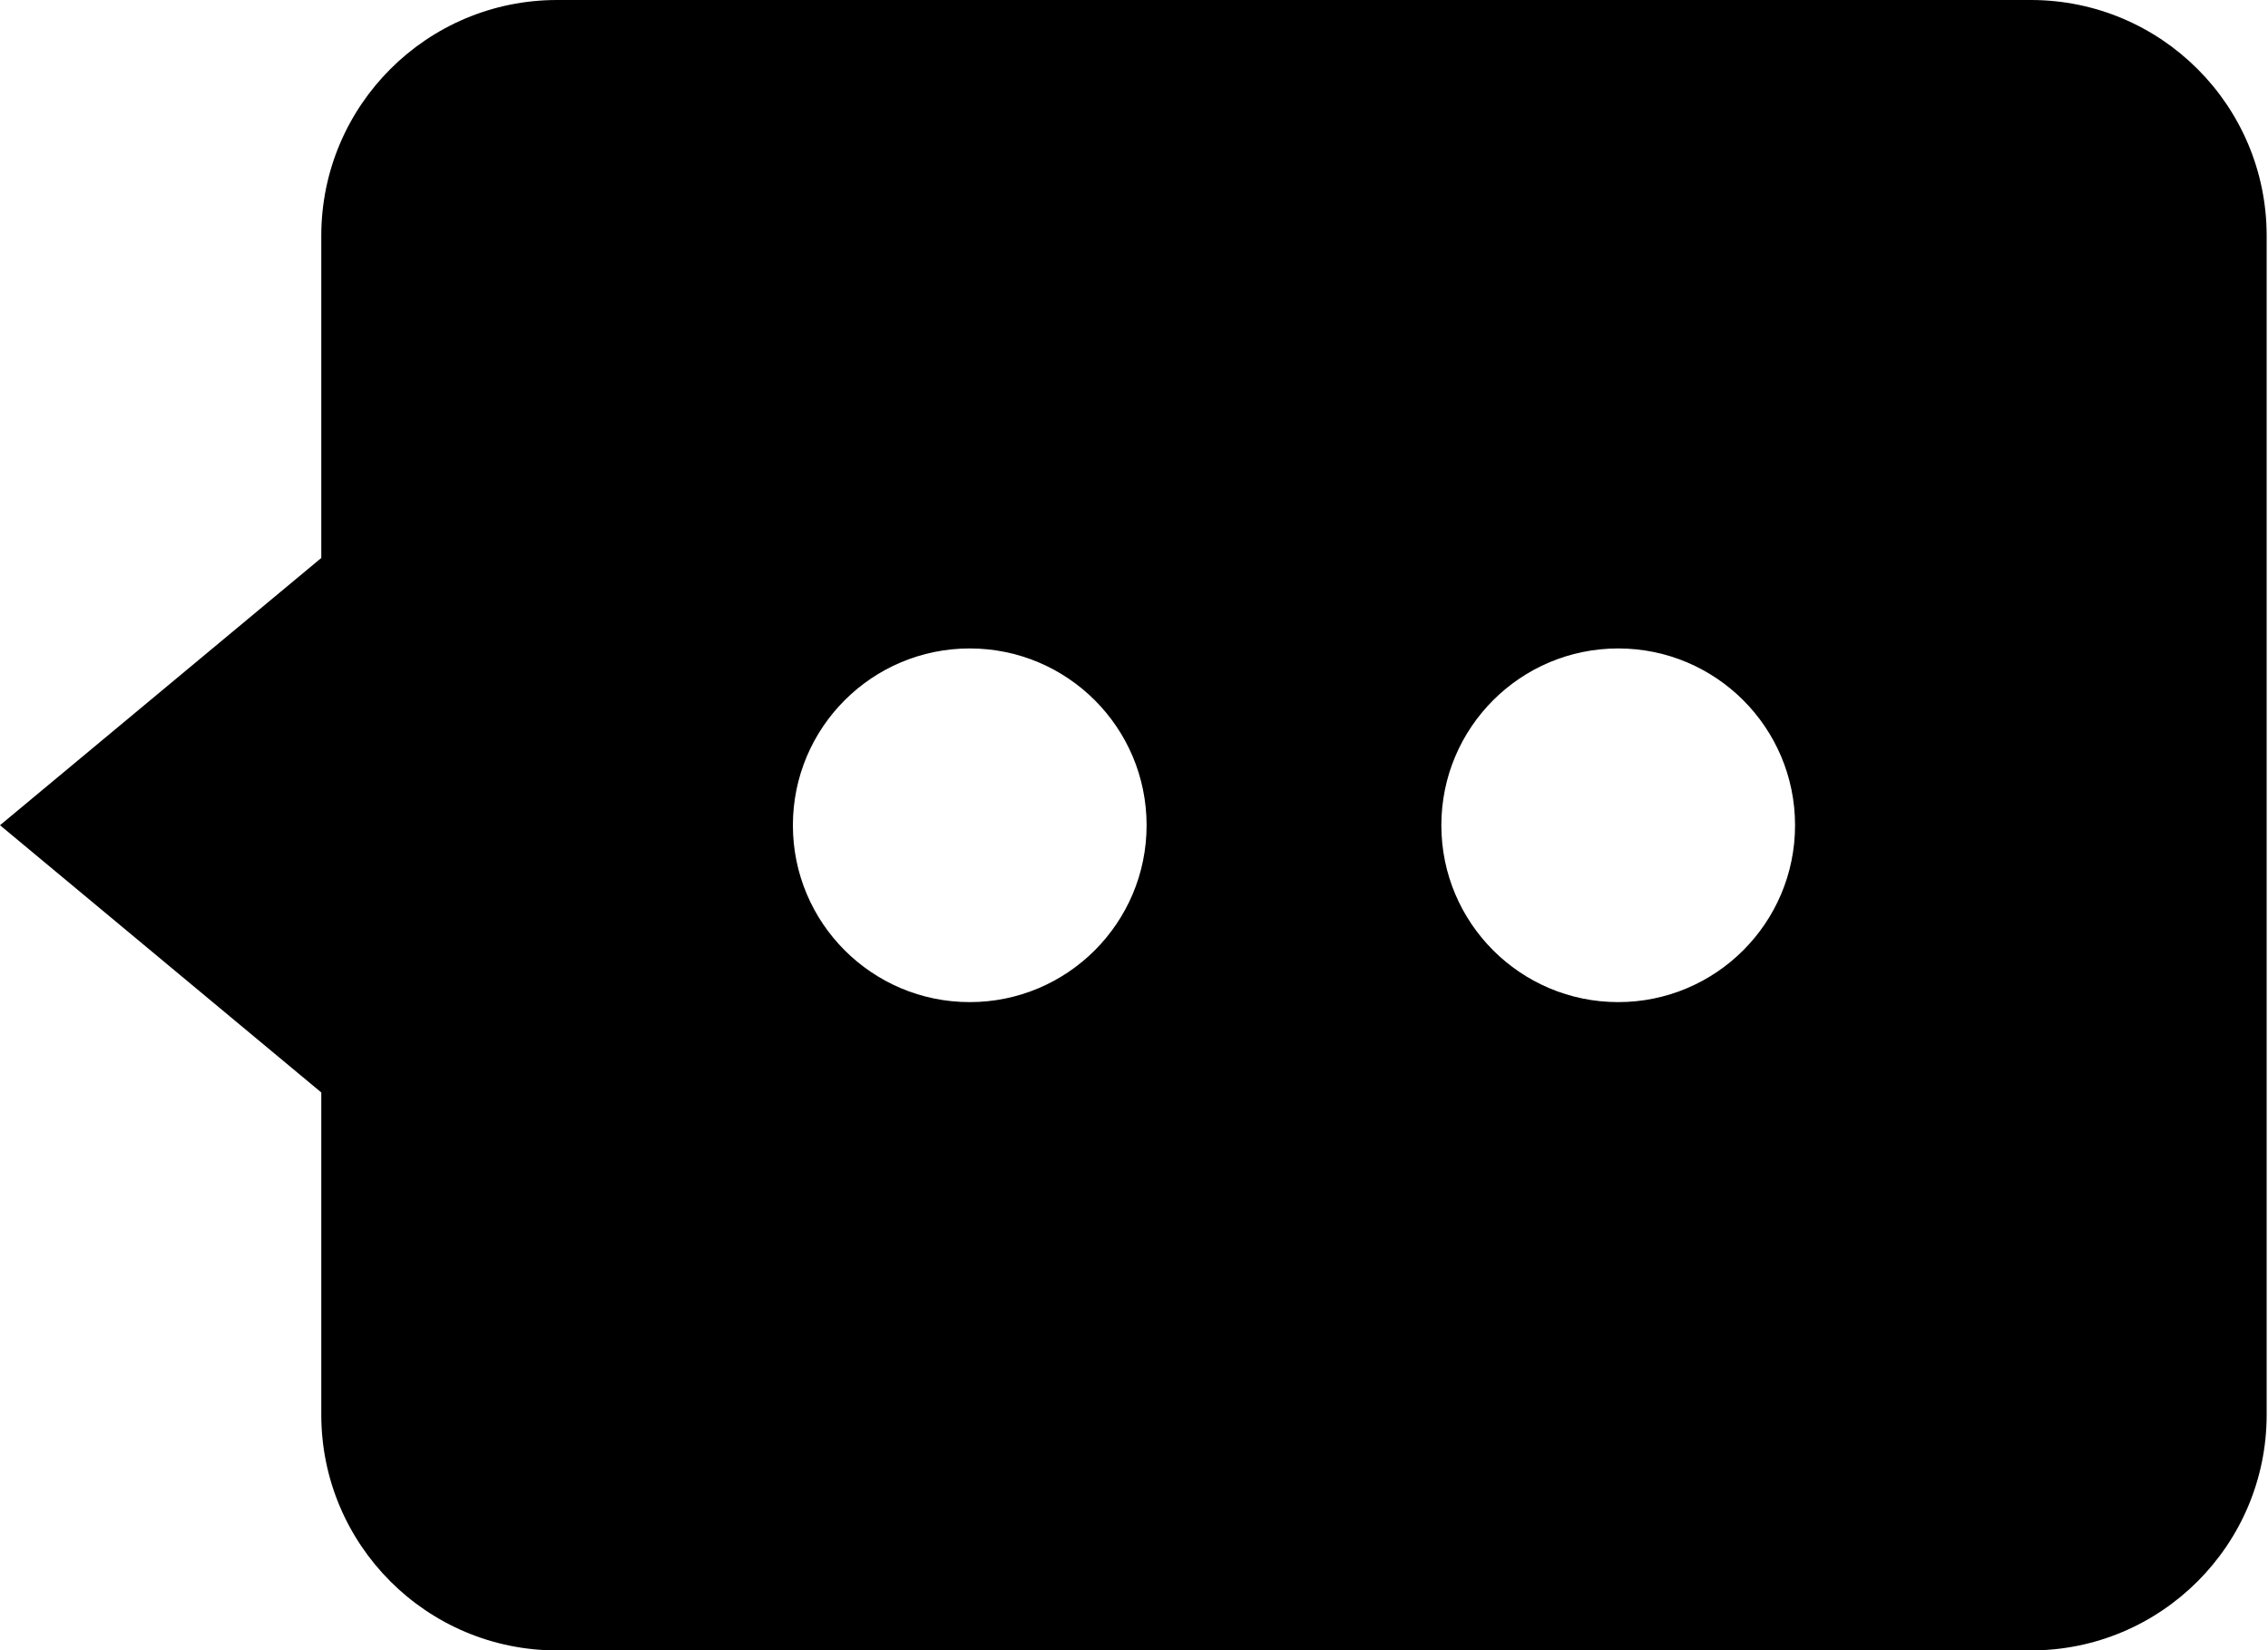 <?xml version="1.0" standalone="no"?><!DOCTYPE svg PUBLIC "-//W3C//DTD SVG 1.1//EN" "http://www.w3.org/Graphics/SVG/1.1/DTD/svg11.dtd"><svg t="1533126483349" class="icon" style="" viewBox="0 0 1407 1024" version="1.1" xmlns="http://www.w3.org/2000/svg" p-id="1280" xmlns:xlink="http://www.w3.org/1999/xlink" width="274.805" height="200"><defs><style type="text/css"></style></defs><path d="M1259.886 0l-914.286 0c-80.786 0-146.286 65.499-146.286 146.286l0 199.899L0 512l199.314 165.815L199.314 877.714c0 80.786 65.499 146.286 146.286 146.286l914.286 0c80.786 0 146.286-65.499 146.286-146.286L1406.171 146.286C1406.171 65.499 1340.672 0 1259.886 0zM601.6 621.751c-60.599 0-109.714-49.115-109.714-109.714s49.115-109.714 109.714-109.714 109.714 49.115 109.714 109.714C711.314 572.599 662.199 621.751 601.6 621.751zM1003.886 621.751c-60.599 0-109.714-49.115-109.714-109.714s49.115-109.714 109.714-109.714 109.714 49.115 109.714 109.714C1113.6 572.599 1064.485 621.751 1003.886 621.751z" p-id="1281"></path></svg>